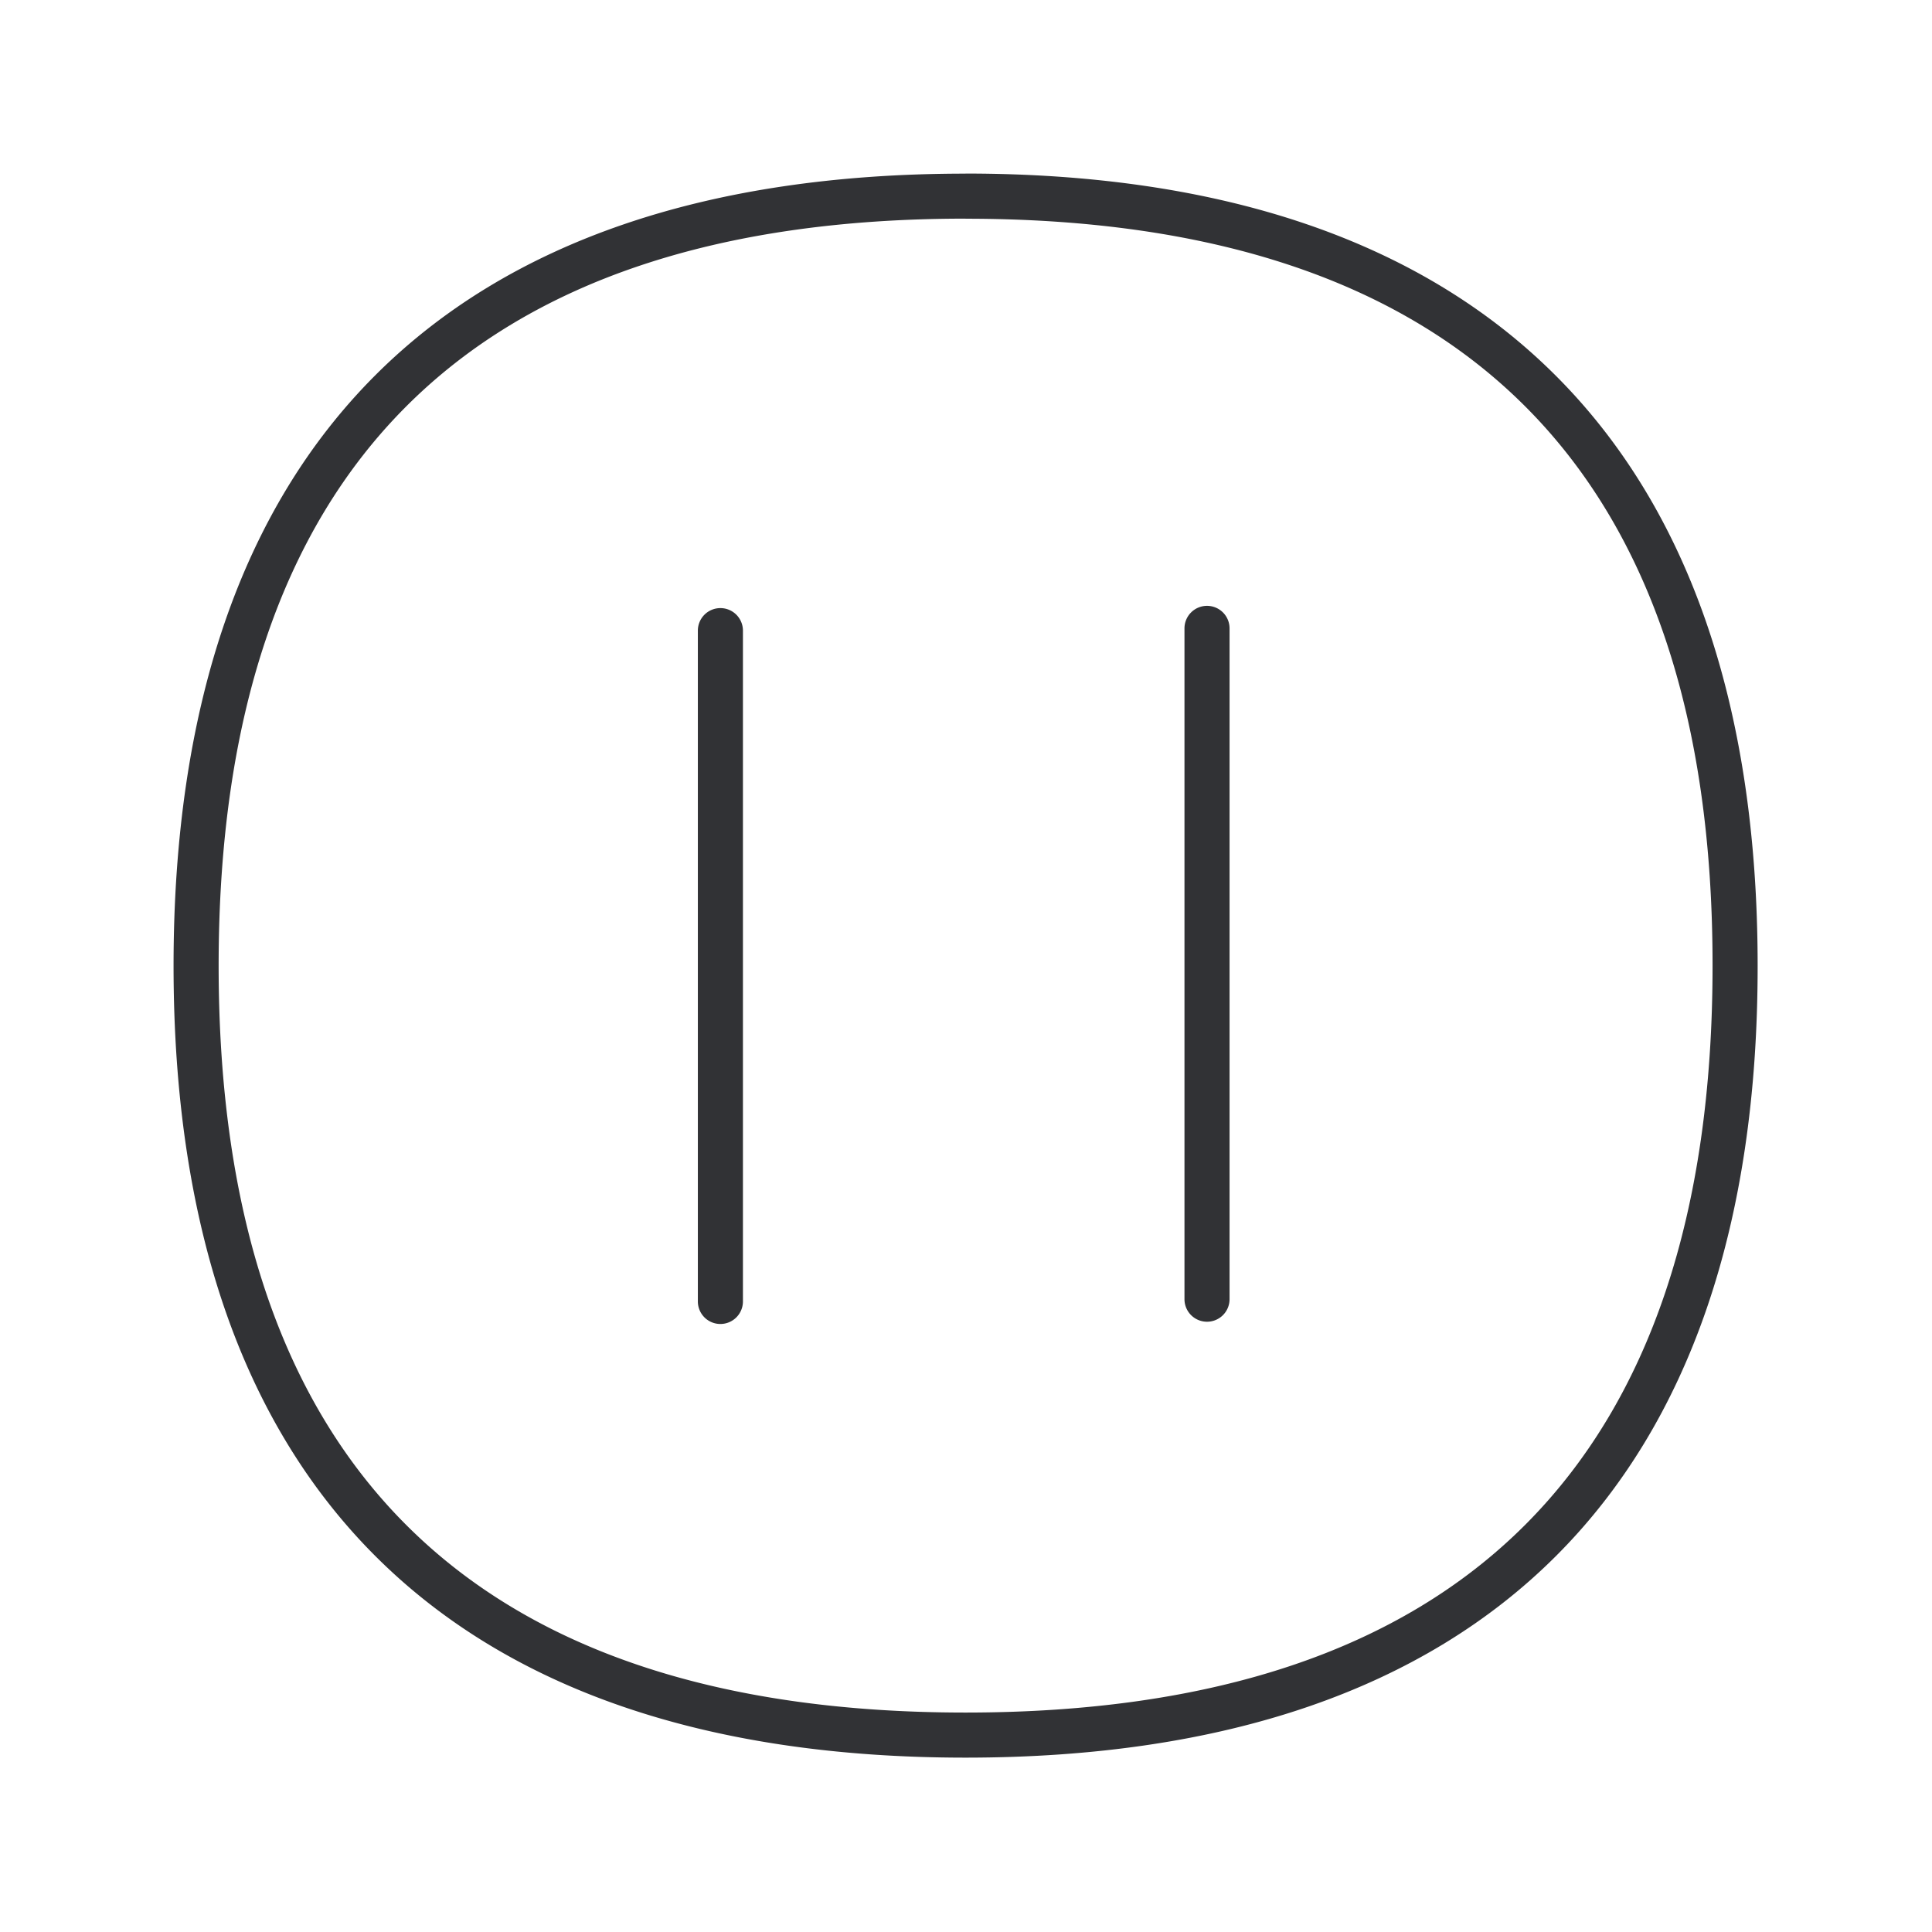 <svg width="24" height="24" viewBox="0 0 24 24" xmlns="http://www.w3.org/2000/svg"><path d="M11.994 2.156c3.14 0 5.574.813 7.238 2.418 1.725 1.663 2.602 4.162 2.602 7.423.003 6.434-3.4 9.837-9.84 9.837-6.434 0-9.838-3.4-9.838-9.837 0-6.437 3.4-9.84 9.838-9.84zm0 .56c-6.154 0-9.278 3.124-9.278 9.28 0 6.155 3.12 9.278 9.278 9.278 6.16 0 9.28-3.12 9.28-9.277.003-6.16-3.12-9.28-9.28-9.28zM8.949 7.554a.28.28 0 01.28.28v8.333a.28.28 0 01-.28.28.28.28 0 01-.28-.28V7.834a.28.28 0 01.28-.28zm6.045-.028a.28.28 0 01.28.28v8.333a.28.28 0 01-.28.28.28.28 0 01-.28-.28V7.806a.28.28 0 01.28-.28z" fill="#313235" fill-rule="nonzero"/></svg>